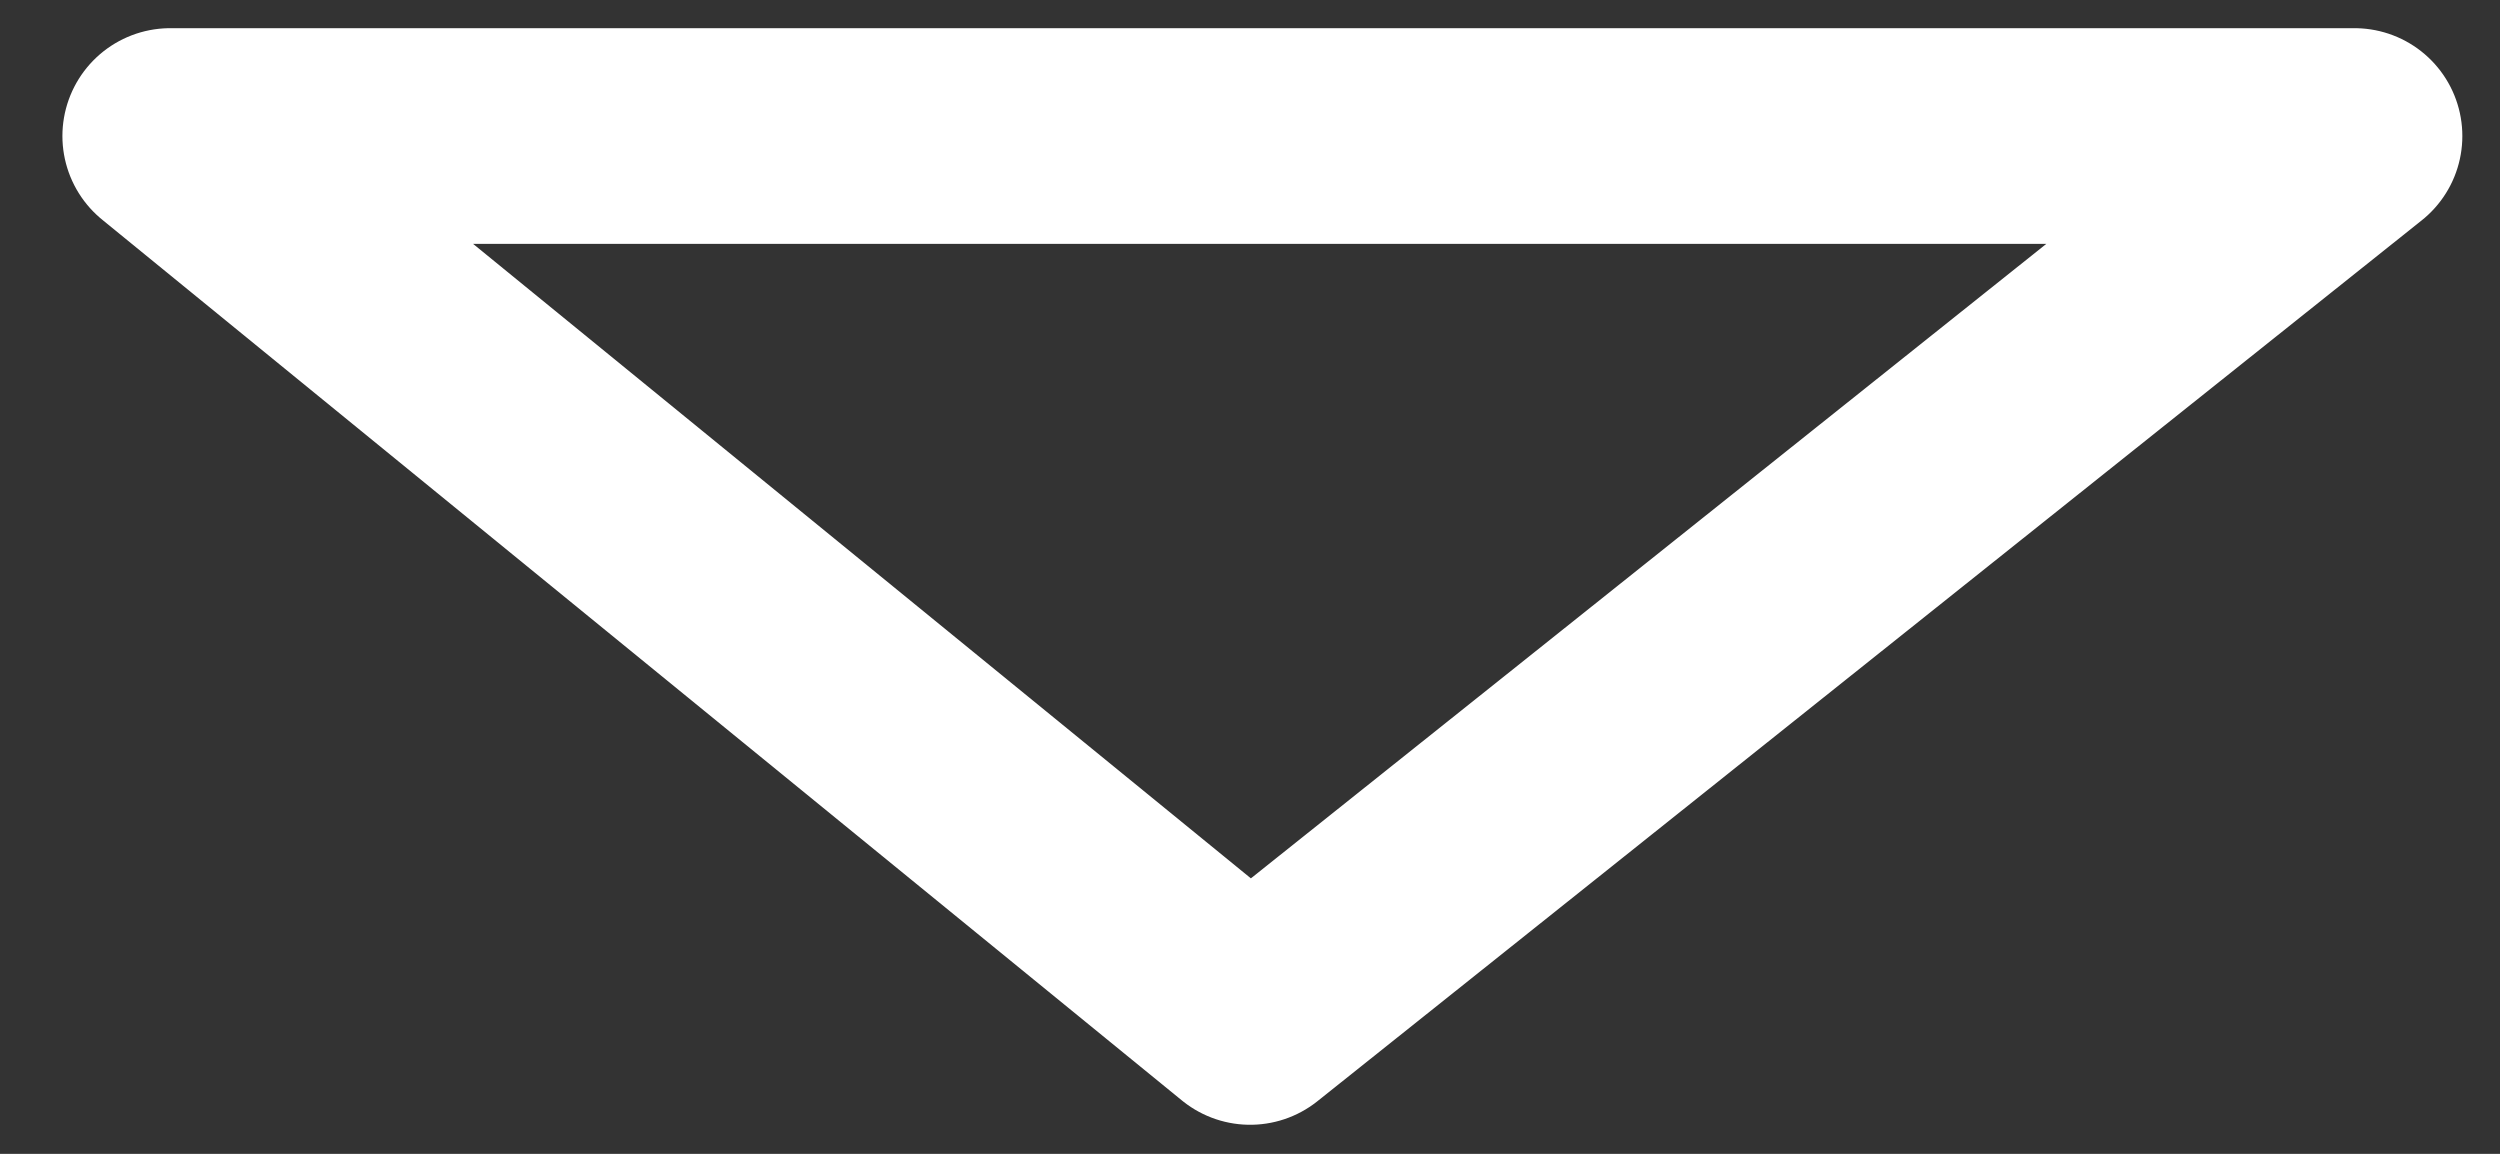 <svg width="39" height="18" viewBox="0 0 39 18" fill="none" xmlns="http://www.w3.org/2000/svg">
<rect x="0" y="0" width="39" height="18" fill="#333333" stroke="none"/>
<path d="M36.73 2.122L2.656 2.122L19.502 15.864L36.73 2.122Z" stroke="white" stroke-width="3.365" stroke-linecap="round" stroke-linejoin="round"/>
</svg>
